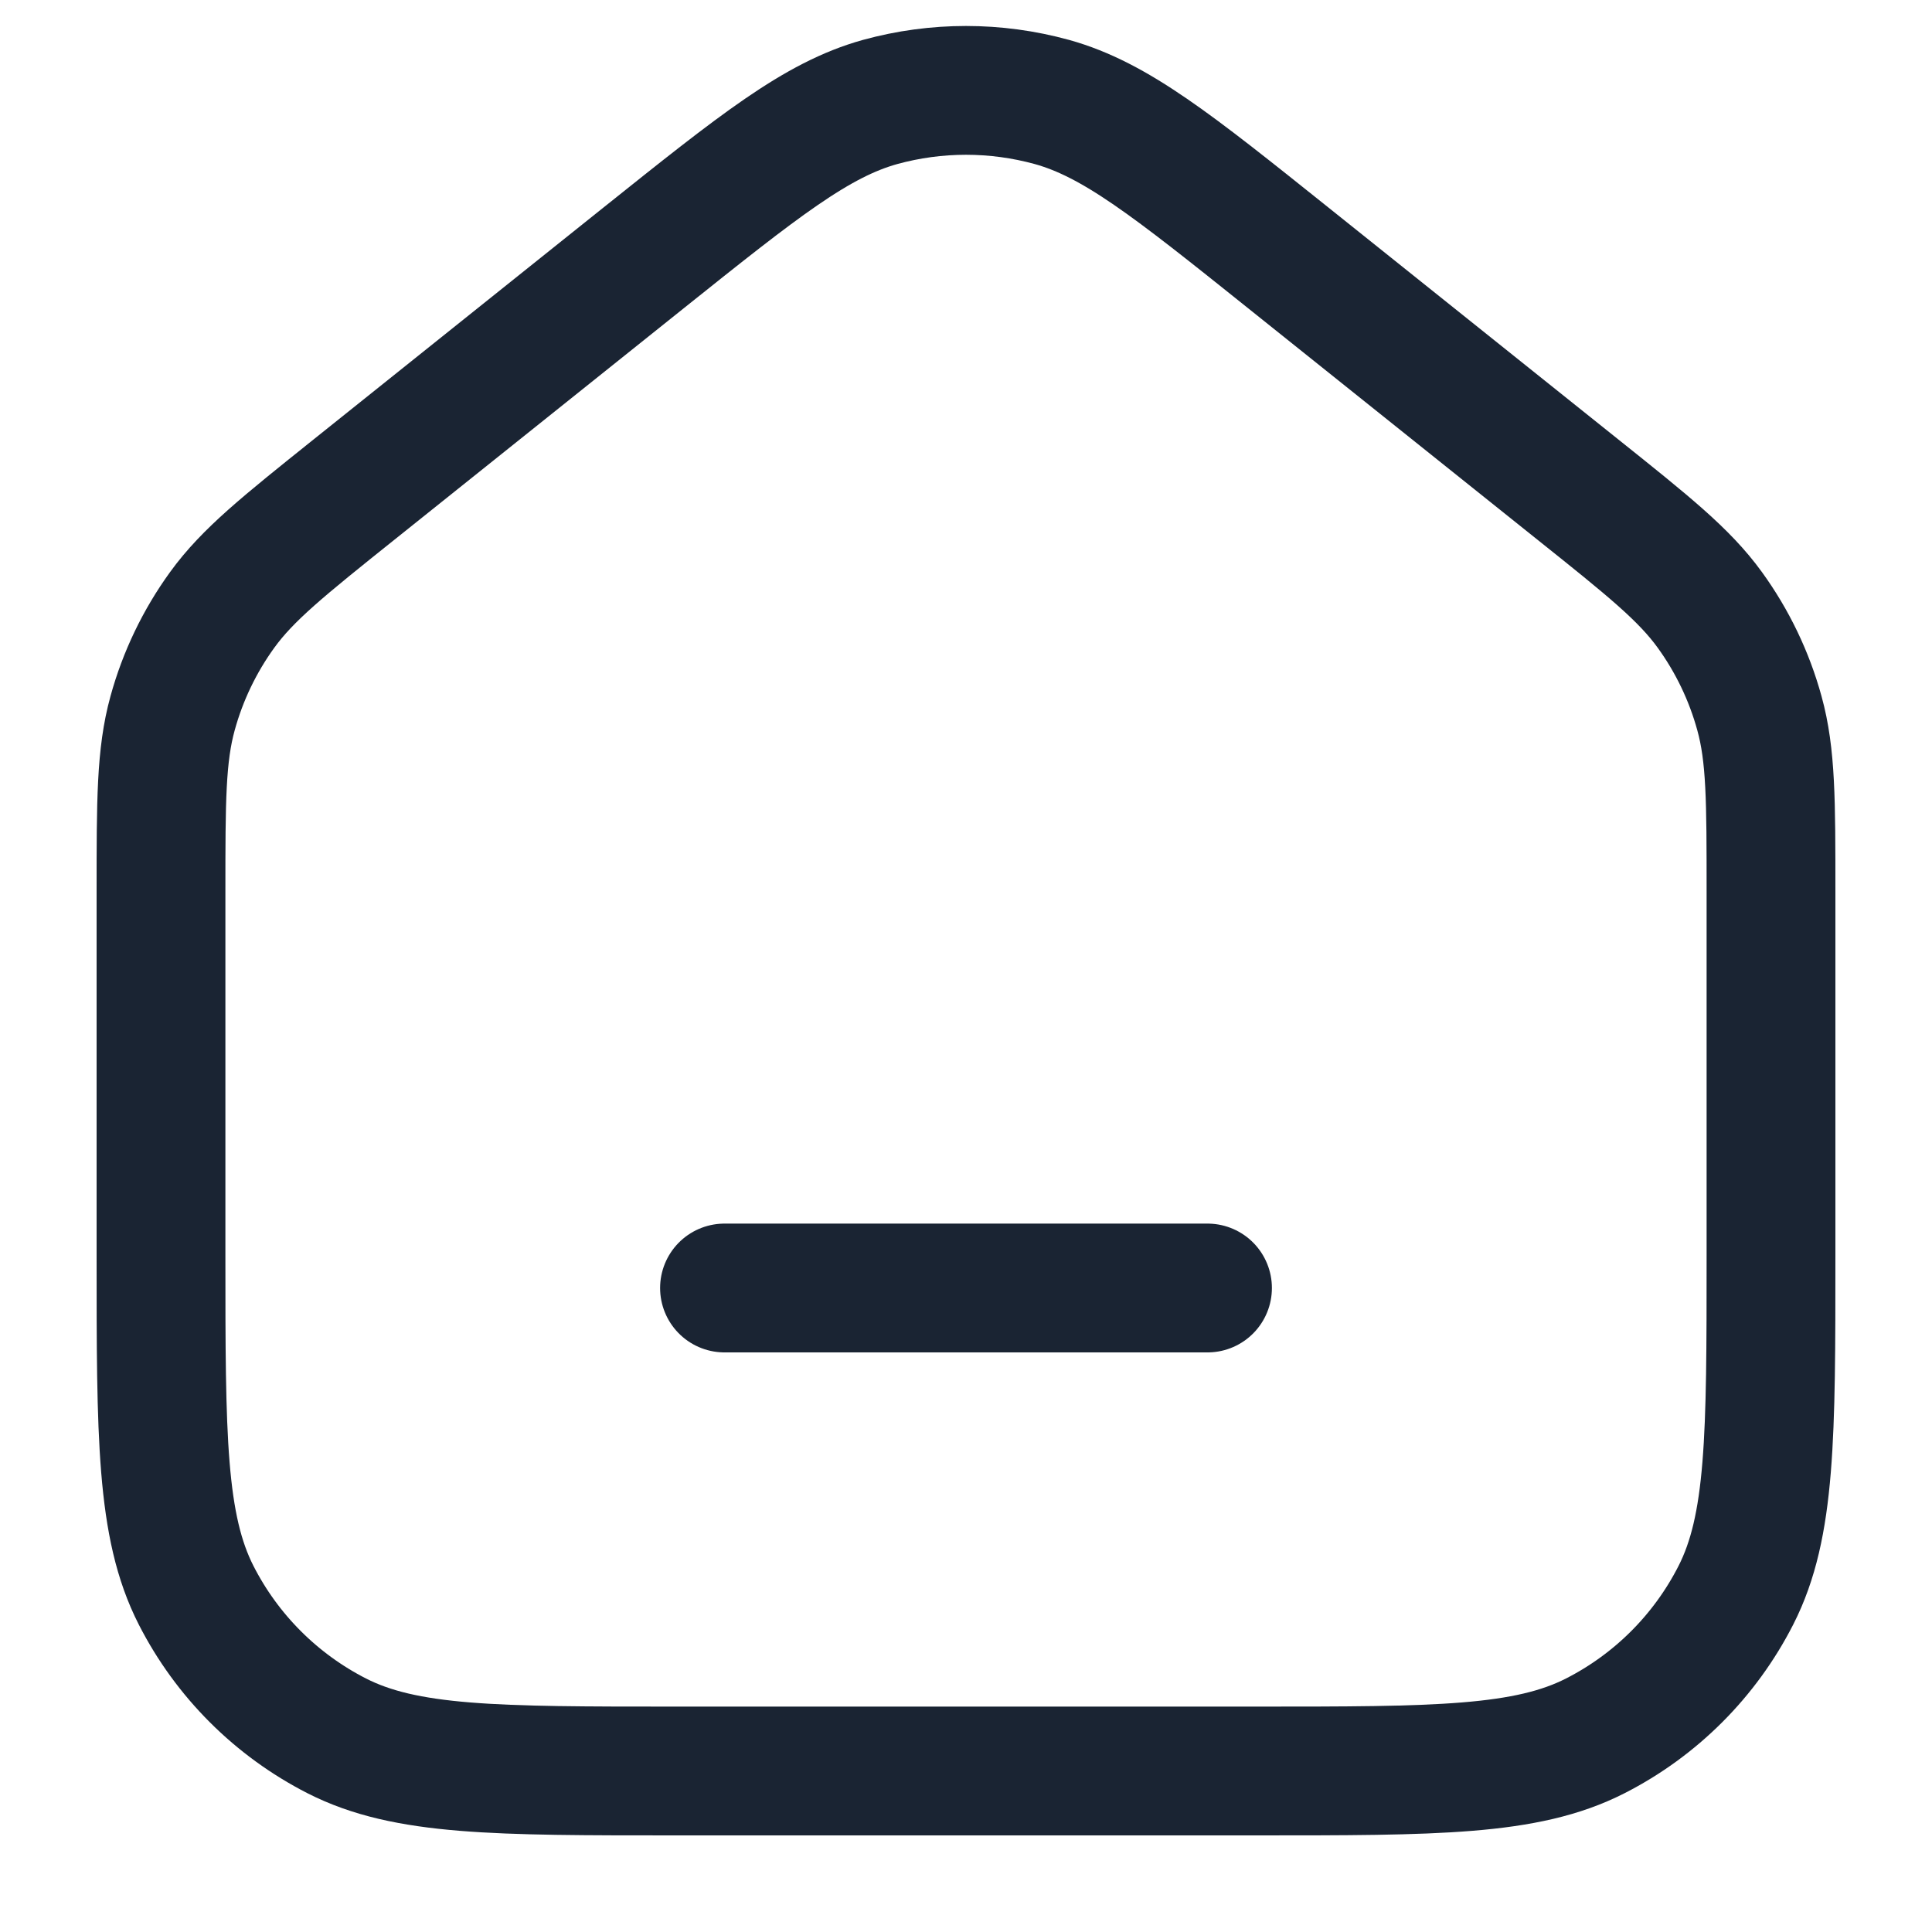 <svg width="18" height="18" viewBox="0 0 18 18" fill="none" xmlns="http://www.w3.org/2000/svg">
<g clip-path="url(#clip0_15_94)">
<path d="M6.75 12H11.25M6.001 2.399L3.301 4.559C2.64 5.088 2.309 5.353 2.071 5.681C1.86 5.972 1.703 6.299 1.608 6.645C1.5 7.036 1.5 7.46 1.5 8.307V11.7C1.5 13.38 1.5 14.22 1.827 14.862C2.115 15.427 2.574 15.885 3.138 16.173C3.78 16.5 4.62 16.5 6.3 16.5H11.7C13.38 16.5 14.22 16.5 14.862 16.173C15.427 15.885 15.885 15.427 16.173 14.862C16.5 14.22 16.5 13.38 16.5 11.7V8.307C16.5 7.46 16.5 7.036 16.392 6.645C16.297 6.299 16.14 5.972 15.929 5.681C15.691 5.353 15.36 5.088 14.698 4.559L11.998 2.399C10.928 1.543 10.393 1.115 9.8 0.95C9.276 0.806 8.724 0.806 8.2 0.95C7.607 1.115 7.072 1.543 6.001 2.399Z" stroke="#1A2433" stroke-width="1.2" stroke-linecap="round" stroke-linejoin="round"/>
</g>
<defs>
<clipPath id="clip0_15_94">
<rect width="18" height="18" fill="white"/>
</clipPath>
</defs>
</svg>
